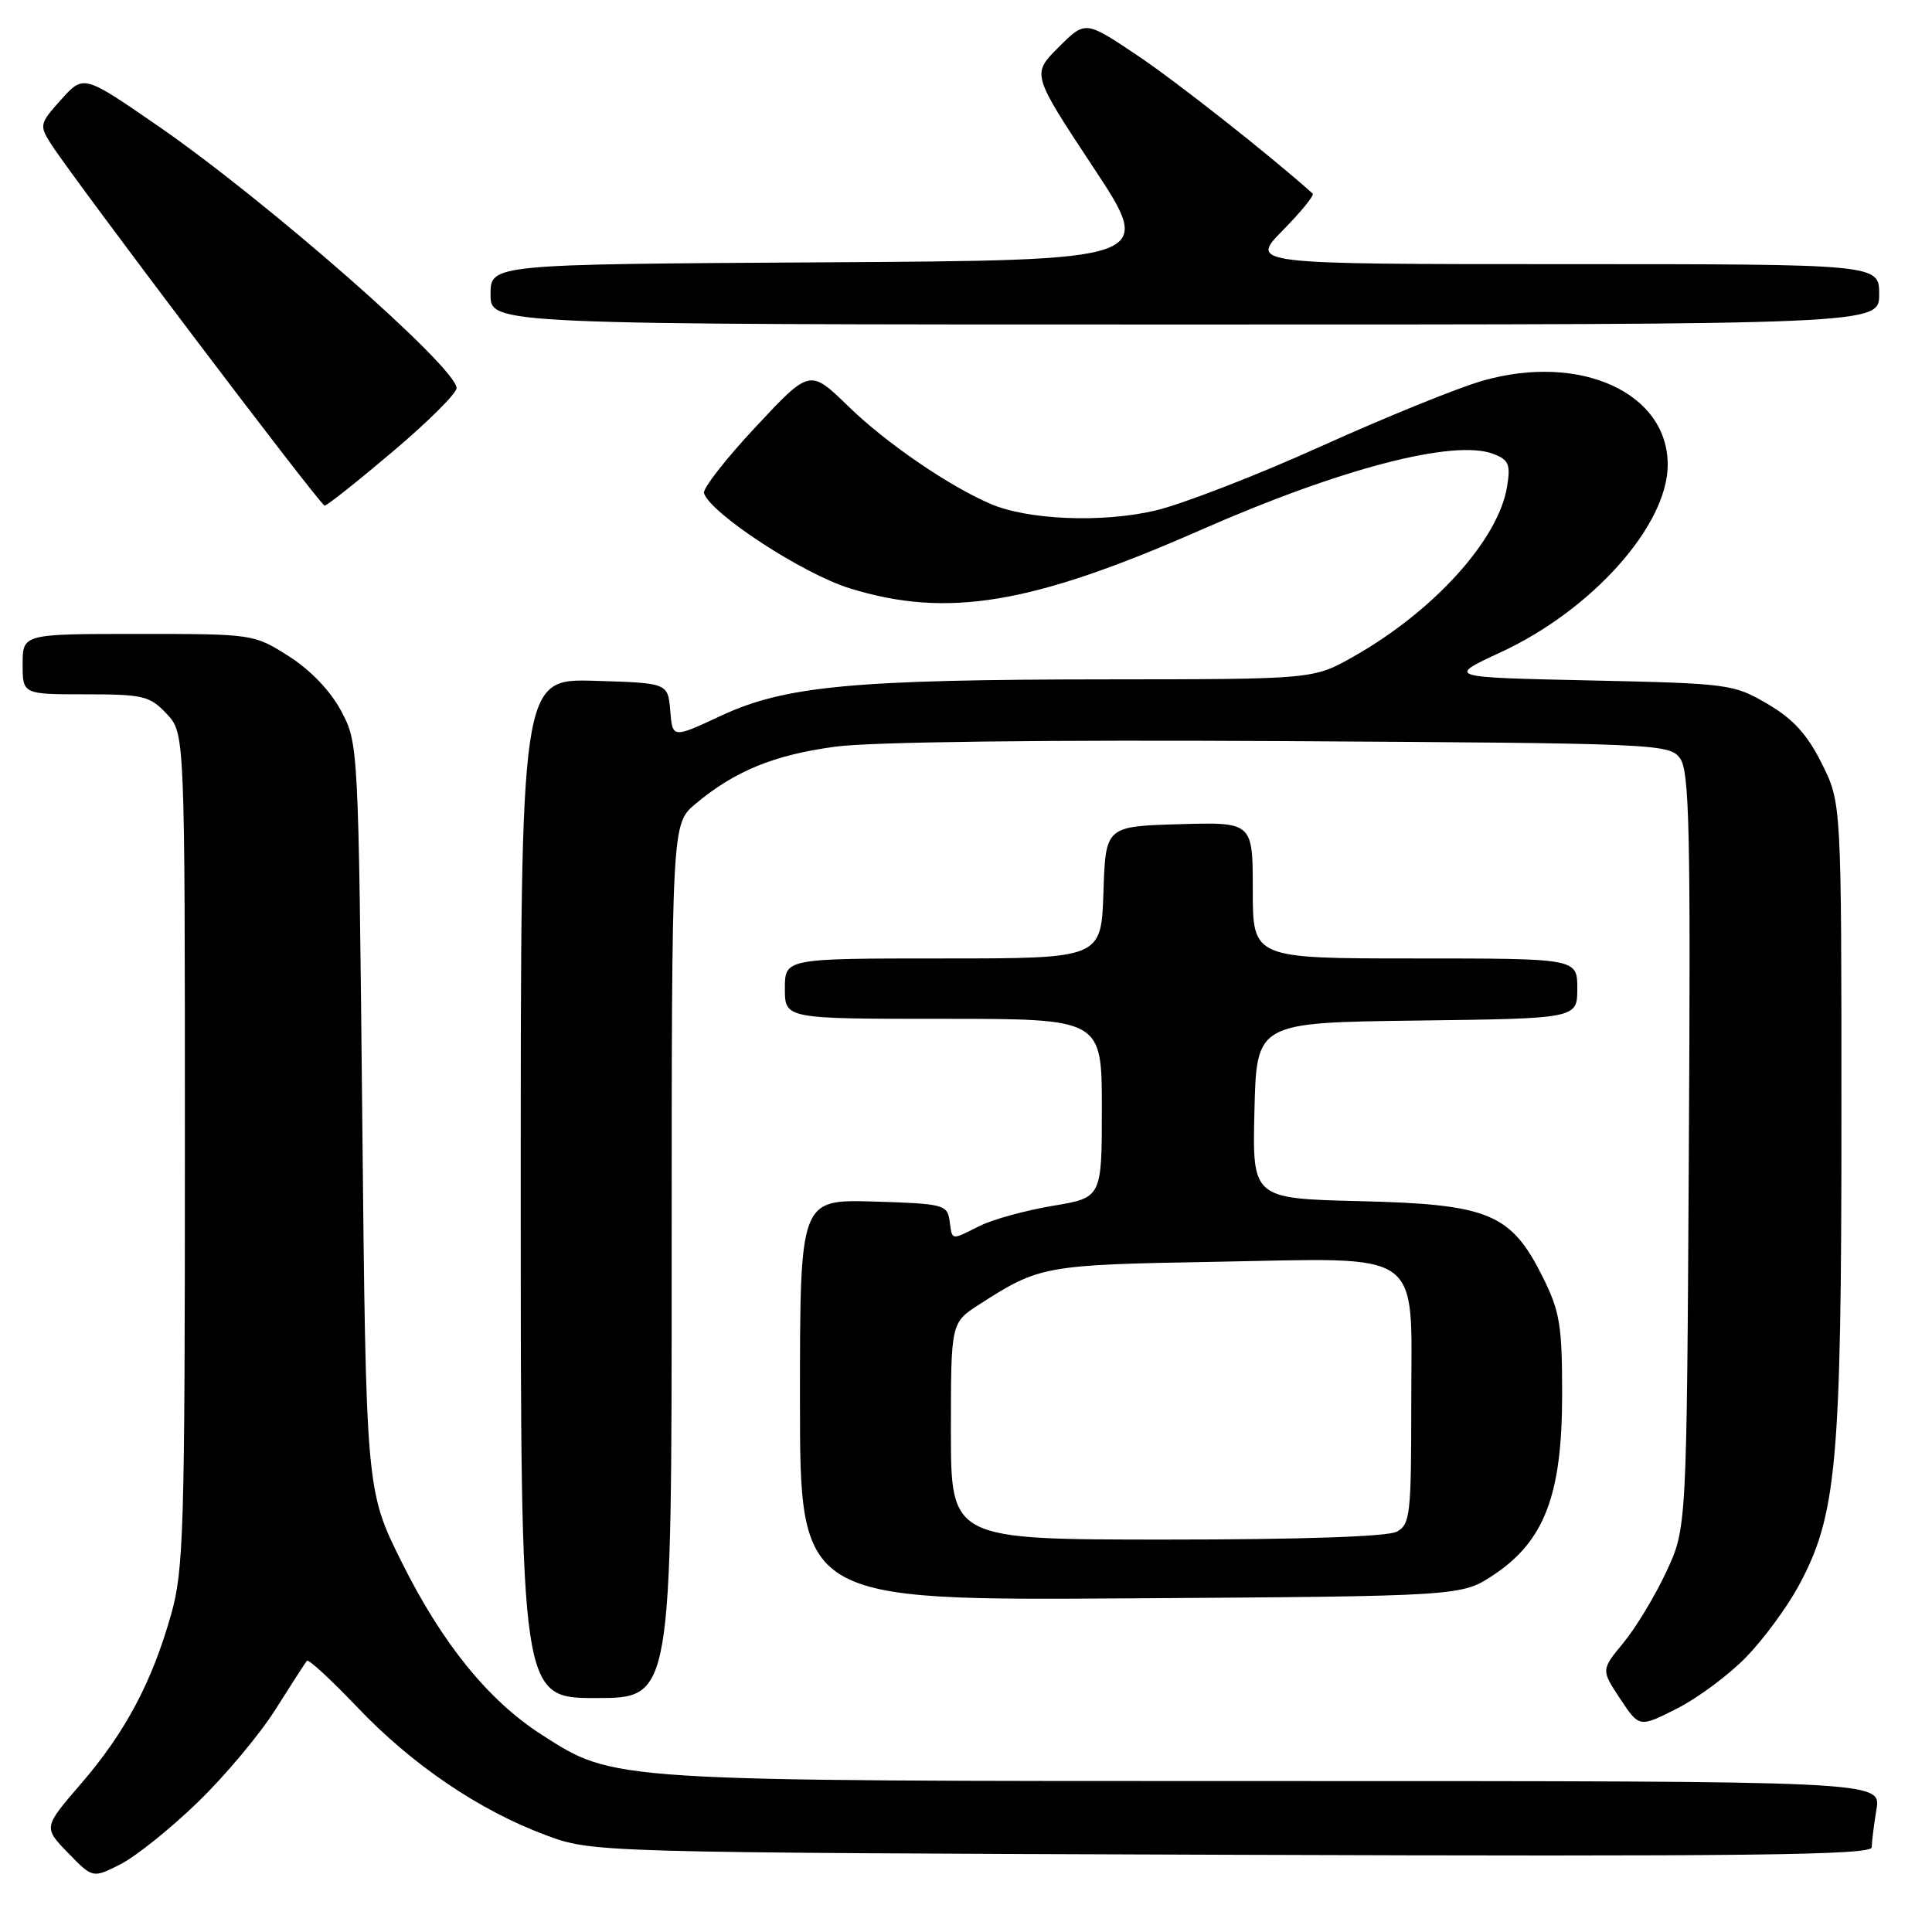 <?xml version="1.0" encoding="UTF-8" standalone="no"?>
<!DOCTYPE svg PUBLIC "-//W3C//DTD SVG 1.1//EN" "http://www.w3.org/Graphics/SVG/1.1/DTD/svg11.dtd" >
<svg xmlns="http://www.w3.org/2000/svg" xmlns:xlink="http://www.w3.org/1999/xlink" version="1.1" viewBox="0 0 256 256">
 <g >
 <path fill="currentColor"
d=" M 26.20 238.81 C 29.79 235.34 34.43 229.80 36.51 226.50 C 38.59 223.20 40.46 220.30 40.67 220.06 C 40.88 219.81 43.87 222.57 47.32 226.19 C 54.59 233.84 63.48 239.87 72.28 243.15 C 78.50 245.47 78.50 245.47 163.25 245.77 C 231.67 246.01 248.00 245.82 248.01 244.78 C 248.02 244.08 248.30 241.81 248.64 239.75 C 249.26 236.00 249.26 236.00 168.84 236.00 C 80.26 236.00 81.47 236.08 71.73 229.83 C 64.71 225.32 58.58 217.75 53.23 207.00 C 48.50 197.50 48.50 197.50 48.00 148.00 C 47.50 98.75 47.49 98.48 45.20 94.20 C 43.78 91.54 41.13 88.77 38.26 86.95 C 33.63 84.01 33.53 84.00 18.30 84.00 C 3.00 84.00 3.00 84.00 3.00 88.00 C 3.00 92.00 3.00 92.00 11.33 92.00 C 18.98 92.00 19.85 92.21 22.08 94.58 C 24.50 97.16 24.50 97.16 24.50 152.33 C 24.50 202.68 24.34 208.06 22.67 213.93 C 20.13 222.92 16.60 229.54 10.76 236.32 C 5.74 242.14 5.74 242.14 9.02 245.52 C 12.29 248.89 12.29 248.89 15.99 247.01 C 18.02 245.97 22.62 242.28 26.20 238.81 Z  M 231.36 219.59 C 233.64 217.25 236.76 213.02 238.29 210.20 C 243.37 200.87 244.00 194.04 244.00 148.11 C 244.00 106.39 244.00 106.39 241.40 101.18 C 239.48 97.32 237.61 95.27 234.20 93.27 C 229.71 90.64 229.07 90.56 210.64 90.16 C 191.69 89.75 191.69 89.75 198.83 86.44 C 210.94 80.84 220.92 69.67 220.98 61.65 C 221.05 52.05 209.40 46.74 196.42 50.46 C 193.16 51.39 183.54 55.30 175.04 59.14 C 166.54 62.98 156.64 66.82 153.04 67.66 C 146.03 69.30 136.19 68.90 131.23 66.76 C 125.66 64.36 117.35 58.66 112.41 53.84 C 107.31 48.88 107.31 48.88 100.12 56.58 C 96.16 60.81 93.09 64.76 93.28 65.35 C 94.19 68.08 106.41 76.05 112.61 77.96 C 125.51 81.94 136.64 80.10 159.00 70.27 C 177.65 62.06 192.65 58.16 197.86 60.14 C 199.92 60.92 200.18 61.52 199.69 64.50 C 198.55 71.52 189.97 81.00 179.31 87.02 C 174.03 90.00 174.03 90.00 146.77 90.02 C 112.96 90.04 103.97 90.89 95.47 94.87 C 89.11 97.84 89.11 97.84 88.81 94.17 C 88.50 90.50 88.50 90.50 78.75 90.21 C 69.00 89.93 69.00 89.93 69.00 157.46 C 69.00 225.00 69.00 225.00 79.00 225.00 C 89.00 225.00 89.00 225.00 89.00 167.09 C 89.00 109.18 89.00 109.18 92.13 106.54 C 97.34 102.16 102.60 100.01 110.75 98.93 C 115.48 98.30 138.54 98.02 169.83 98.20 C 219.73 98.49 221.20 98.56 222.62 100.49 C 223.85 102.18 224.03 110.01 223.78 152.49 C 223.50 202.50 223.50 202.50 220.78 208.30 C 219.29 211.49 216.74 215.71 215.11 217.68 C 212.15 221.27 212.15 221.27 214.68 225.10 C 217.22 228.92 217.22 228.92 222.21 226.39 C 224.96 225.00 229.08 221.94 231.36 219.59 Z  M 197.90 208.69 C 204.63 204.23 206.98 198.09 206.99 184.95 C 207.00 175.61 206.70 173.80 204.43 169.23 C 200.21 160.78 197.31 159.57 180.22 159.16 C 165.94 158.81 165.94 158.81 166.22 147.16 C 166.50 135.50 166.50 135.50 187.75 135.23 C 209.00 134.96 209.00 134.96 209.00 130.98 C 209.00 127.00 209.00 127.00 187.50 127.00 C 166.00 127.00 166.00 127.00 166.00 117.96 C 166.00 108.93 166.00 108.93 156.25 109.21 C 146.50 109.50 146.50 109.50 146.21 118.25 C 145.92 127.00 145.92 127.00 124.96 127.00 C 104.00 127.00 104.00 127.00 104.00 131.00 C 104.00 135.00 104.00 135.00 125.00 135.00 C 146.00 135.00 146.00 135.00 146.00 146.85 C 146.00 158.70 146.00 158.70 139.49 159.78 C 135.91 160.38 131.57 161.57 129.84 162.43 C 125.93 164.38 126.20 164.43 125.82 161.75 C 125.52 159.62 125.00 159.49 115.75 159.21 C 106.00 158.93 106.00 158.93 106.00 185.50 C 106.00 212.08 106.00 212.08 149.82 211.79 C 193.65 211.50 193.65 211.50 197.90 208.69 Z  M 52.04 59.84 C 56.69 55.91 60.50 52.12 60.50 51.43 C 60.50 48.69 35.26 26.55 20.78 16.58 C 11.07 9.89 11.07 9.89 8.10 13.20 C 5.26 16.35 5.20 16.61 6.71 19.00 C 9.67 23.66 42.45 67.00 43.02 67.00 C 43.33 67.00 47.39 63.78 52.04 59.84 Z  M 249.00 39.00 C 249.00 35.00 249.00 35.00 207.29 35.00 C 165.58 35.00 165.58 35.00 169.98 30.52 C 172.40 28.06 174.18 25.87 173.94 25.65 C 168.21 20.52 155.89 10.82 150.66 7.31 C 143.81 2.72 143.81 2.72 140.26 6.27 C 136.71 9.82 136.71 9.82 144.86 22.16 C 153.02 34.50 153.02 34.50 109.01 34.76 C 65.00 35.02 65.00 35.02 65.00 39.01 C 65.00 43.00 65.00 43.00 157.00 43.00 C 249.00 43.00 249.00 43.00 249.00 39.00 Z  M 126.00 189.63 C 126.00 175.27 126.00 175.27 129.75 172.85 C 137.71 167.72 138.43 167.59 160.79 167.20 C 189.11 166.70 187.00 165.19 187.00 185.99 C 187.00 200.73 186.85 202.01 185.07 202.96 C 183.86 203.61 172.34 204.00 154.57 204.00 C 126.00 204.00 126.00 204.00 126.00 189.63 Z "/>
</g>
</svg>